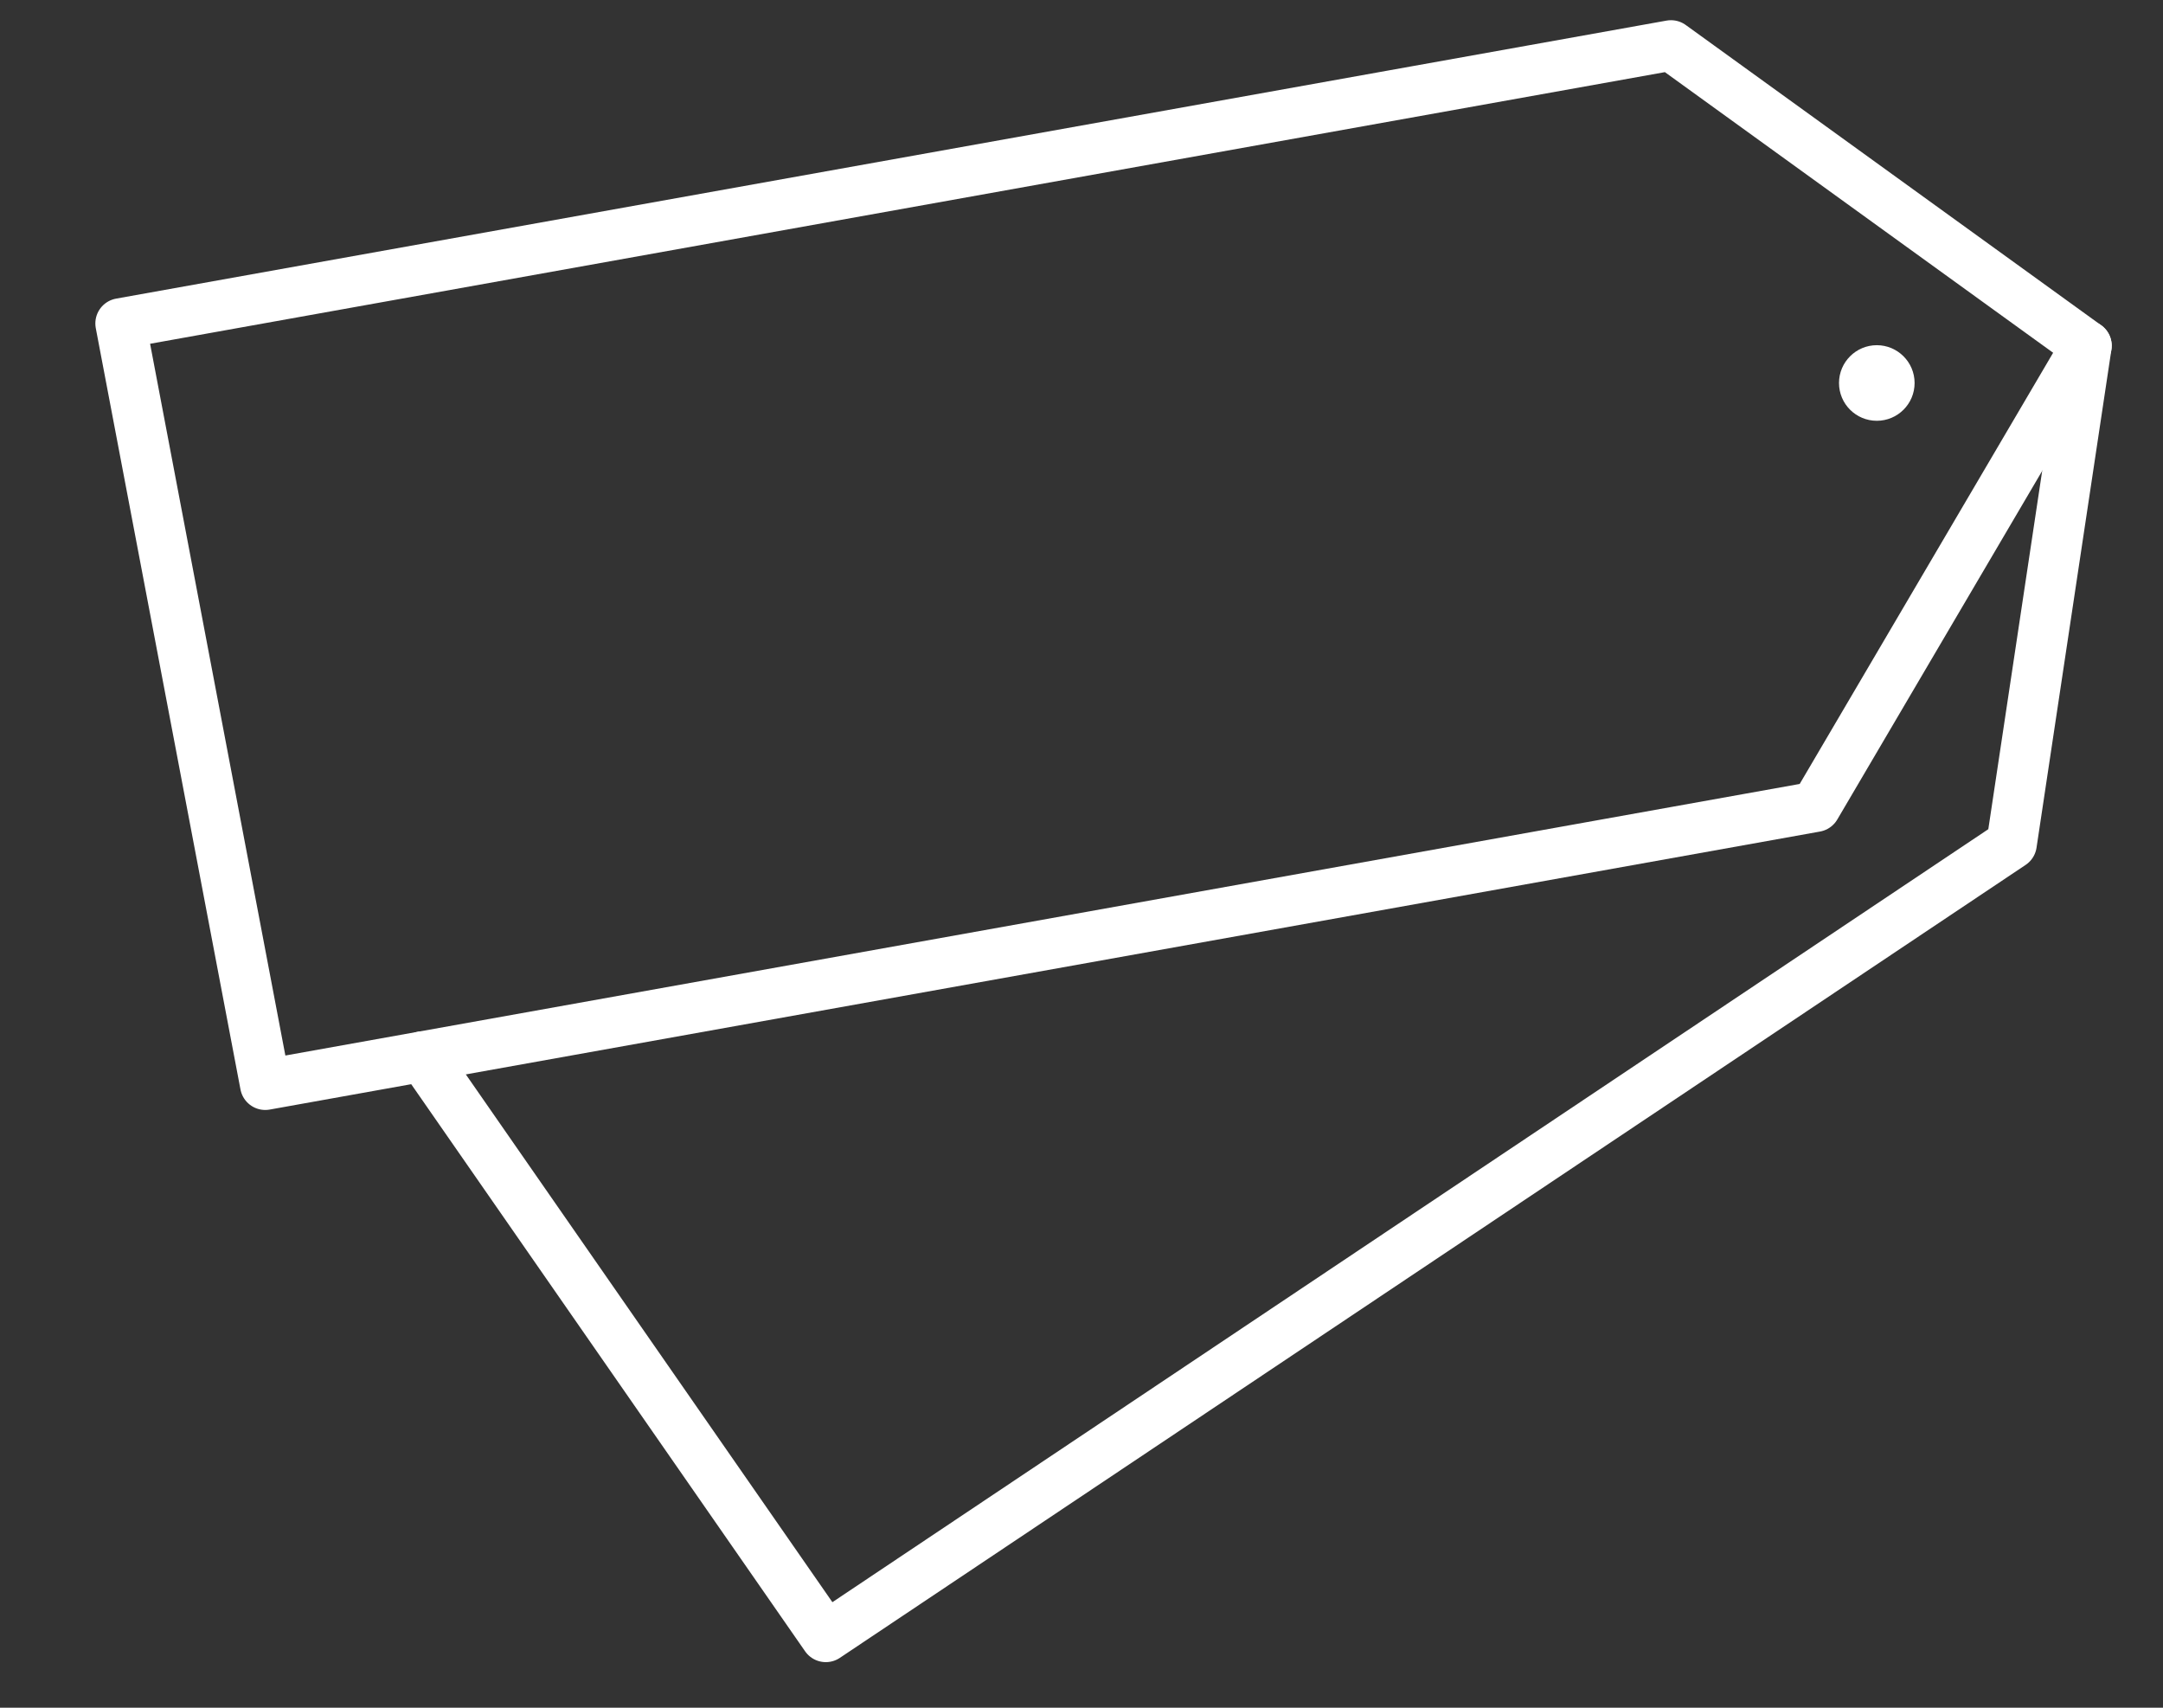 <svg width="19" height="15" viewBox="0 0 19 15" fill="none" xmlns="http://www.w3.org/2000/svg">
<rect x="0" y="0" width="19" height="15" fill="#333333" stroke="none"/>
<path d="M2.33 9.528L15.948 7.086L18.328 3.037L14.678 0.399L1.059 2.841L2.33 9.528Z" stroke="white" stroke-width="0.443" stroke-linecap="round" stroke-linejoin="round"/>
<path d="M3.713 9.28L7.254 14.378L17.67 7.413L18.328 3.037" stroke="white" stroke-width="0.443" stroke-linecap="round" stroke-linejoin="round"/>
<path d="M16.486 3.696C16.669 3.696 16.818 3.548 16.818 3.364C16.818 3.181 16.669 3.032 16.486 3.032C16.303 3.032 16.154 3.181 16.154 3.364C16.154 3.548 16.303 3.696 16.486 3.696Z" fill="white"/>
</svg>
